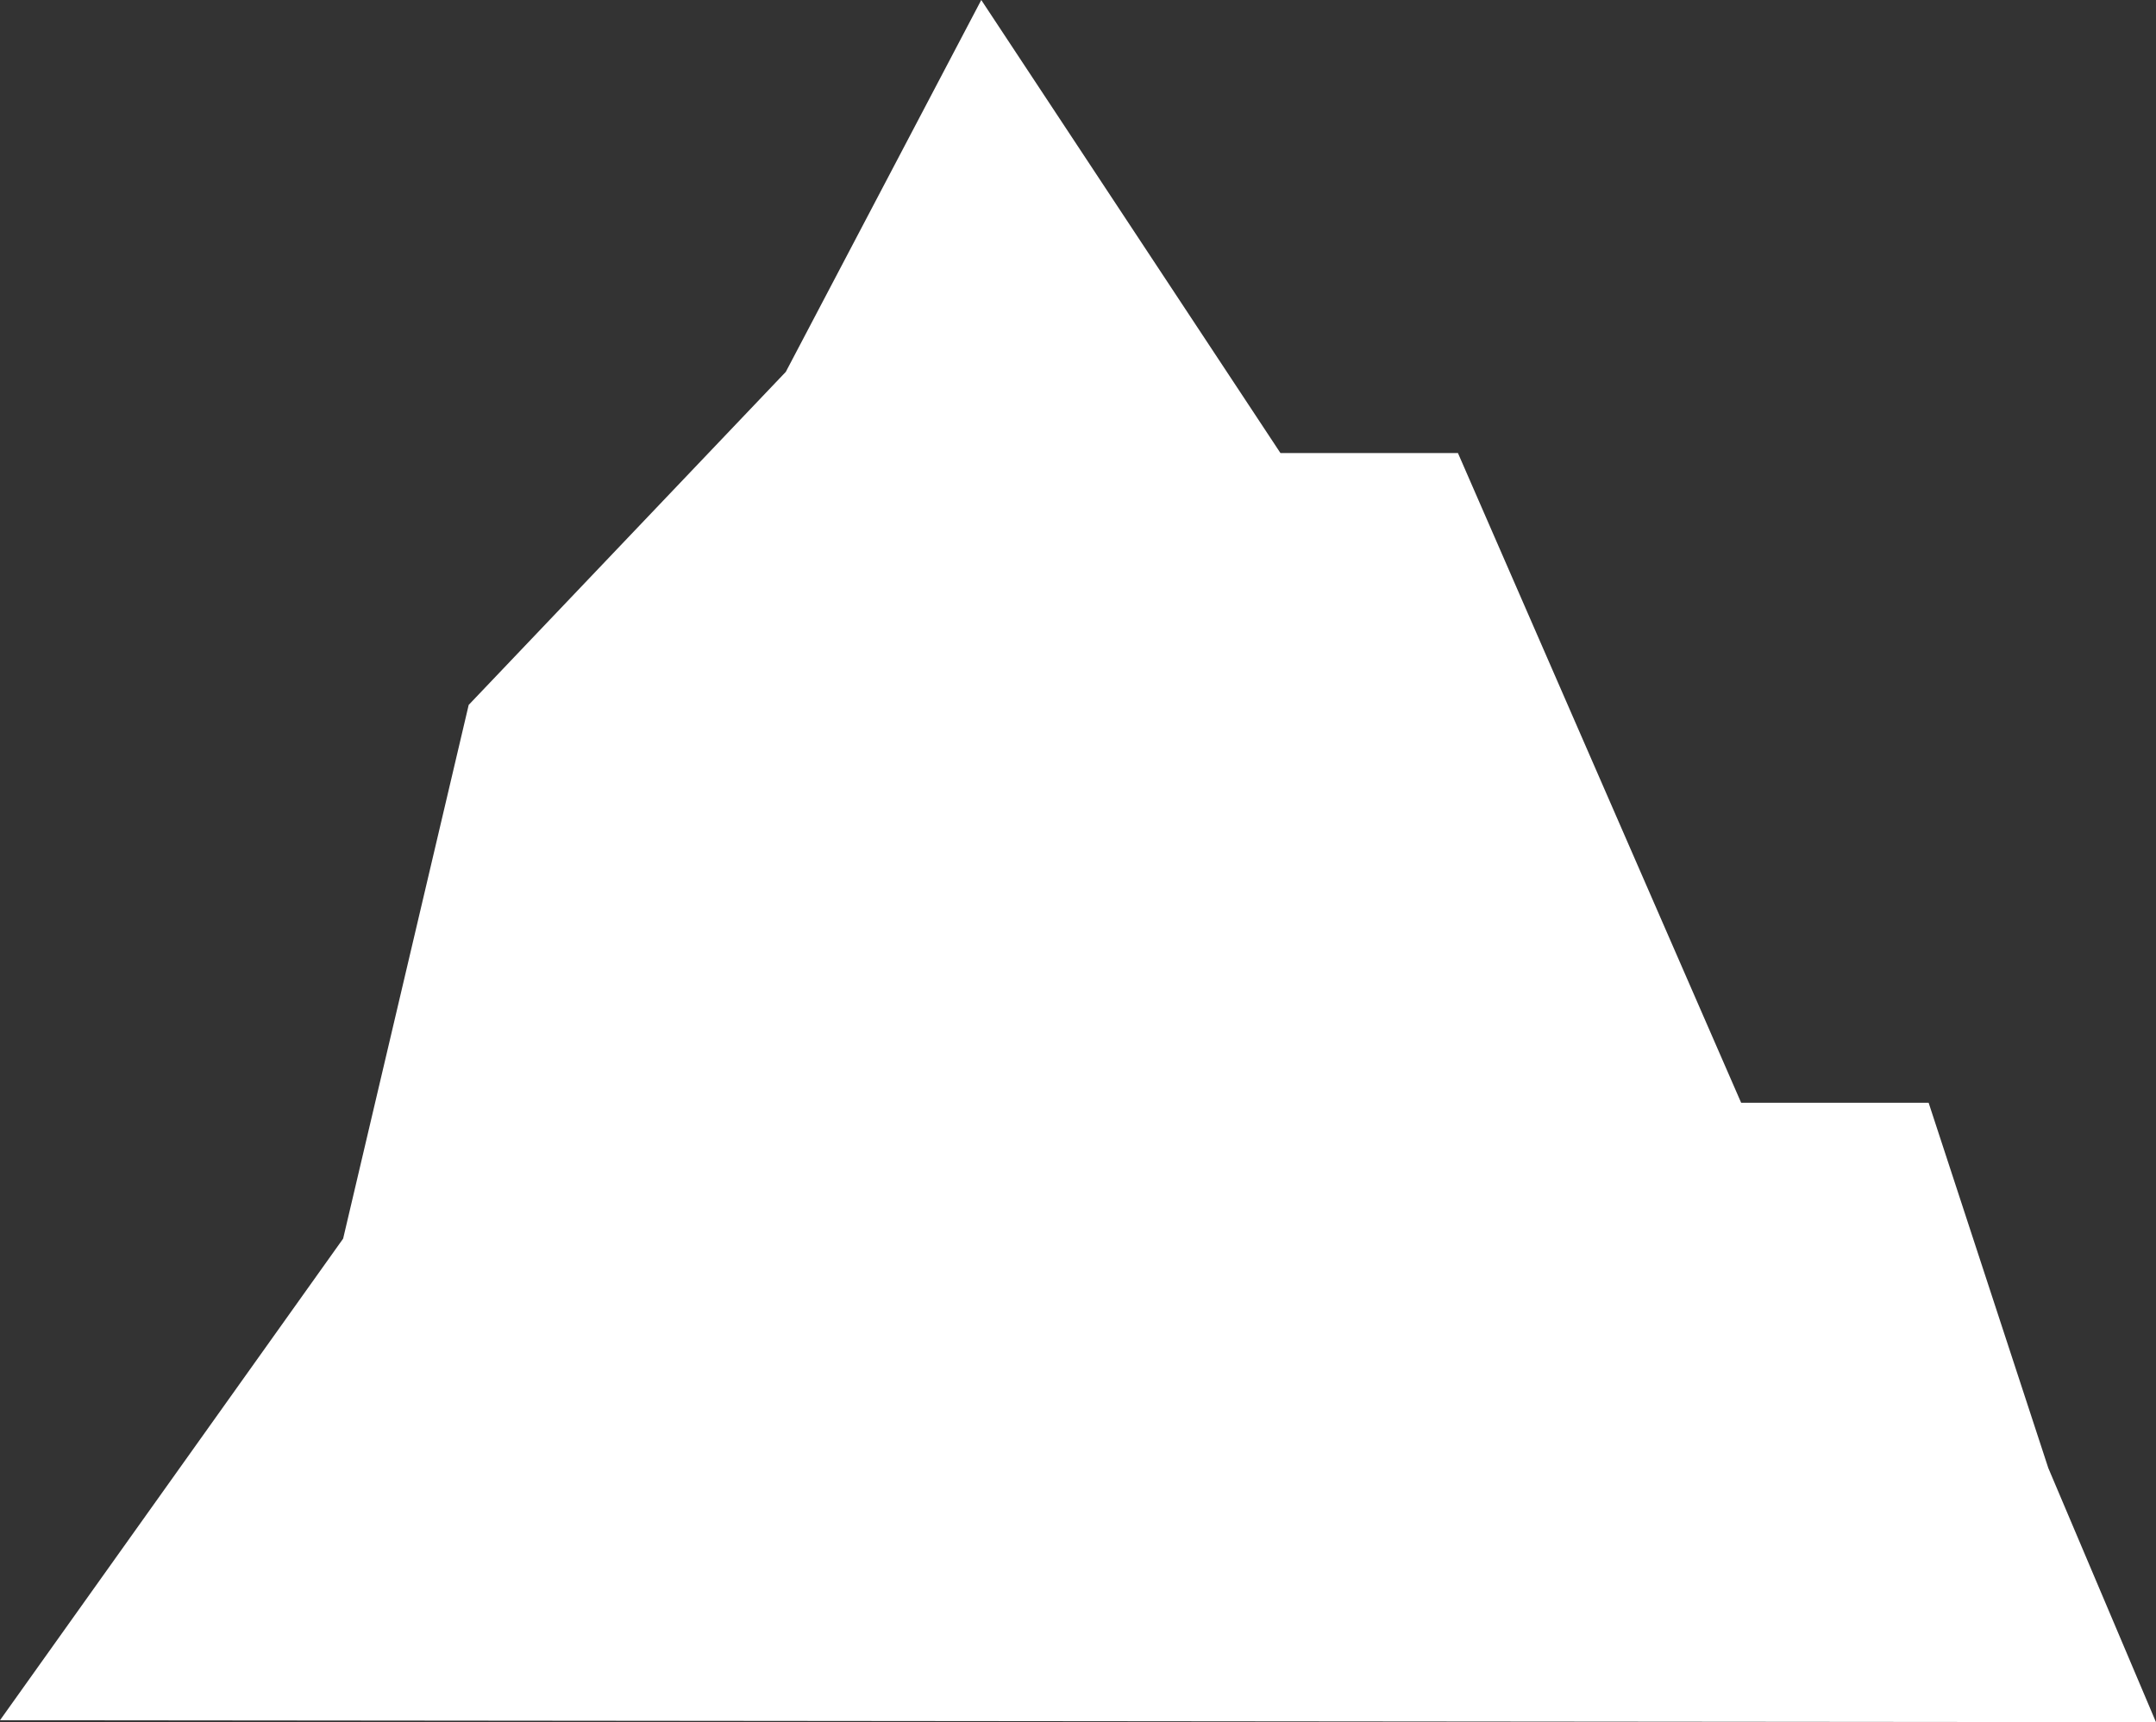 <svg width="179" height="143" viewBox="0 0 179 143" fill="none" xmlns="http://www.w3.org/2000/svg">
<rect x="0" y="0" width="179" height="143" fill="#333333" stroke="none"/>
<path d="M0 142.839L28.488 102.85L38.913 58.532L65.241 30.877L81.469 0L106.307 37.617H121.044L144.558 91.568H160.123L170.058 121.897L179 143" fill="white"/>
</svg>
